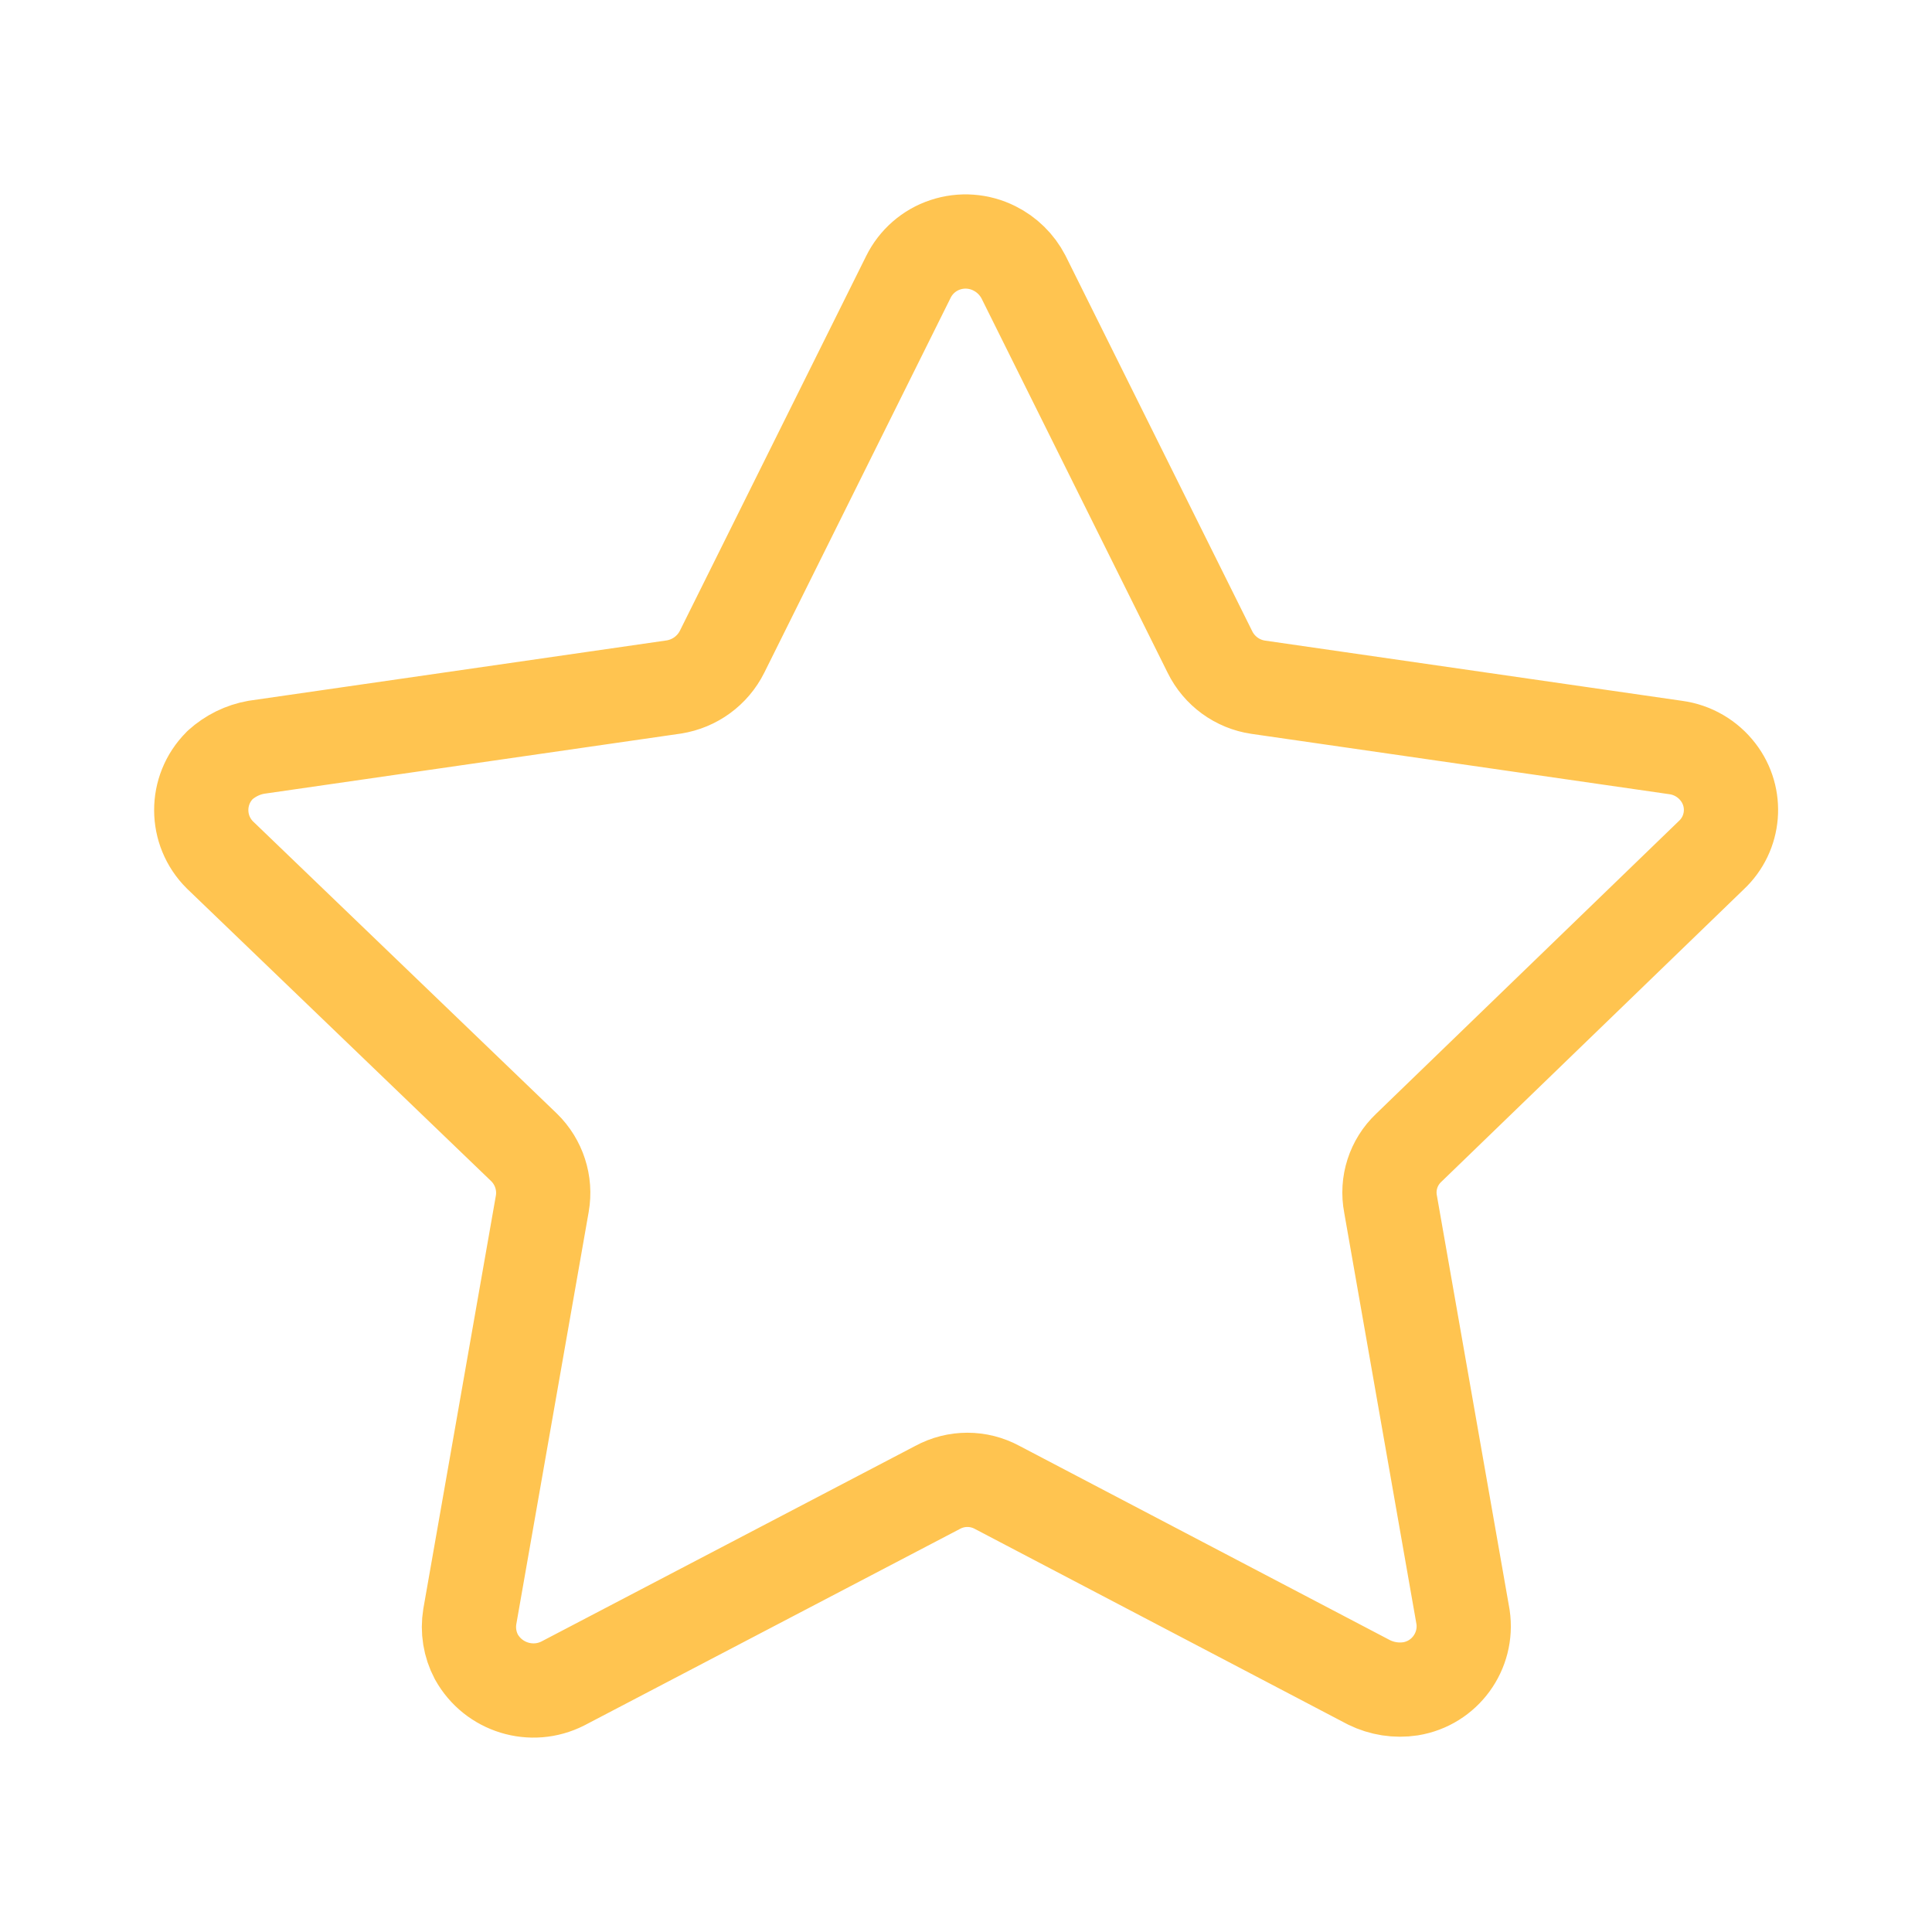 <svg width="41" height="41" viewBox="0 0 41 41" fill="none" xmlns="http://www.w3.org/2000/svg">
<g id="Iconly/Light/Star">
<g id="Star">
<path id="Star_2" fill-rule="evenodd" clip-rule="evenodd" d="M21.72 5.878L25.677 13.837C25.875 14.239 26.258 14.519 26.702 14.584L35.559 15.863C35.918 15.911 36.241 16.099 36.461 16.386C36.875 16.924 36.812 17.686 36.316 18.149L29.896 24.357C29.57 24.665 29.425 25.116 29.51 25.555L31.048 34.315C31.155 35.041 30.66 35.721 29.934 35.839C29.633 35.885 29.326 35.837 29.052 35.702L21.163 31.566C20.767 31.351 20.292 31.351 19.896 31.566L11.948 35.724C11.284 36.063 10.471 35.812 10.109 35.161C9.97 34.898 9.922 34.599 9.97 34.306L11.508 25.546C11.585 25.109 11.439 24.66 11.122 24.35L4.668 18.144C4.141 17.621 4.138 16.77 4.662 16.244C4.664 16.242 4.666 16.239 4.668 16.237C4.885 16.041 5.151 15.909 5.44 15.858L14.299 14.579C14.742 14.509 15.123 14.232 15.324 13.83L19.277 5.878C19.436 5.555 19.718 5.308 20.06 5.195C20.403 5.08 20.779 5.108 21.102 5.27C21.366 5.401 21.584 5.615 21.72 5.878Z" stroke="#FFC450" stroke-width="2" stroke-linecap="round" stroke-linejoin="round"/>
</g>
</g>
</svg>
